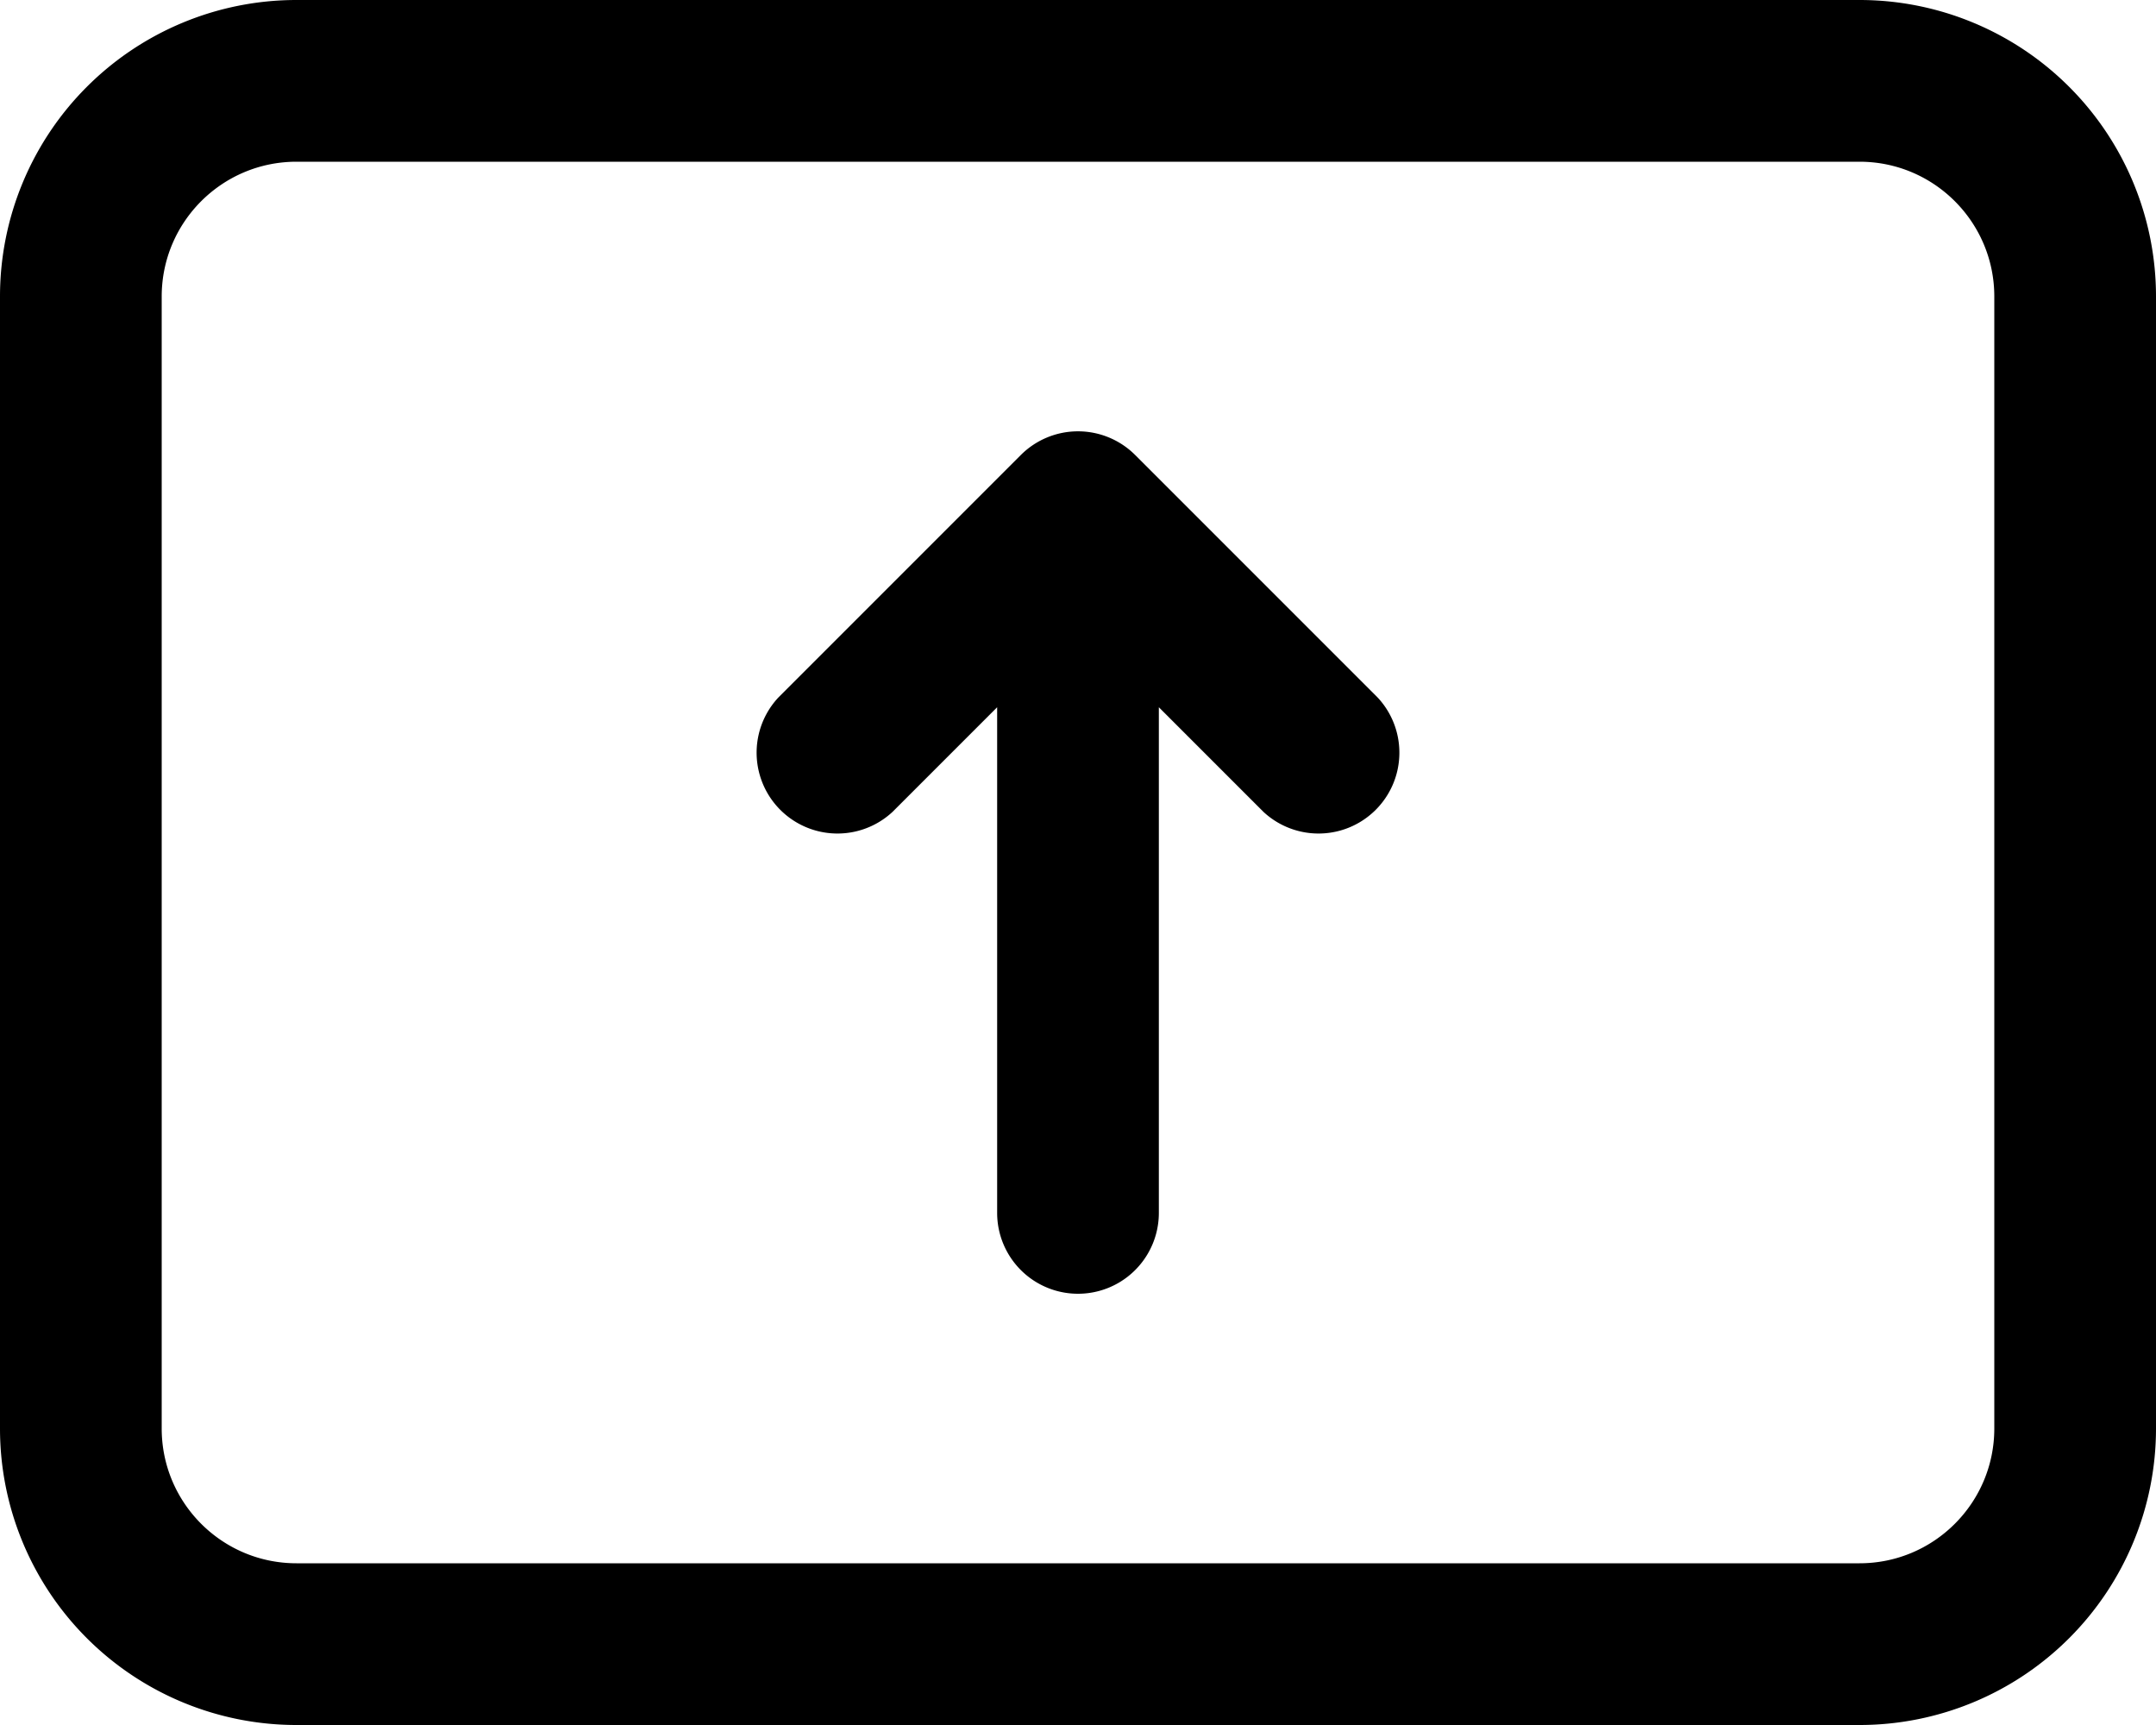 <svg xmlns="http://www.w3.org/2000/svg" width="20" height="16" fill="currentColor"><path fill="currentColor" fill-rule="evenodd" d="M0 2.75A2.75 2.75 0 0 1 2.75 0h14.5A2.75 2.75 0 0 1 20 2.75v10.5A2.75 2.75 0 0 1 17.25 16H2.75A2.75 2.75 0 0 1 0 13.25zM2.75 1.5c-.69 0-1.25.56-1.25 1.25v10.5c0 .69.56 1.25 1.25 1.25h14.5c.69 0 1.25-.56 1.25-1.25V2.75c0-.69-.56-1.25-1.25-1.25z" clip-rule="evenodd"></path><path fill="currentColor" fill-rule="evenodd" d="M9.47 4.22a.75.75 0 0 1 1.06 0l2.25 2.25a.75.75 0 0 1-1.06 1.06l-.97-.97v4.69a.75.75 0 0 1-1.5 0V6.56l-.97.97a.75.75 0 0 1-1.06-1.06z" clip-rule="evenodd"></path></svg>